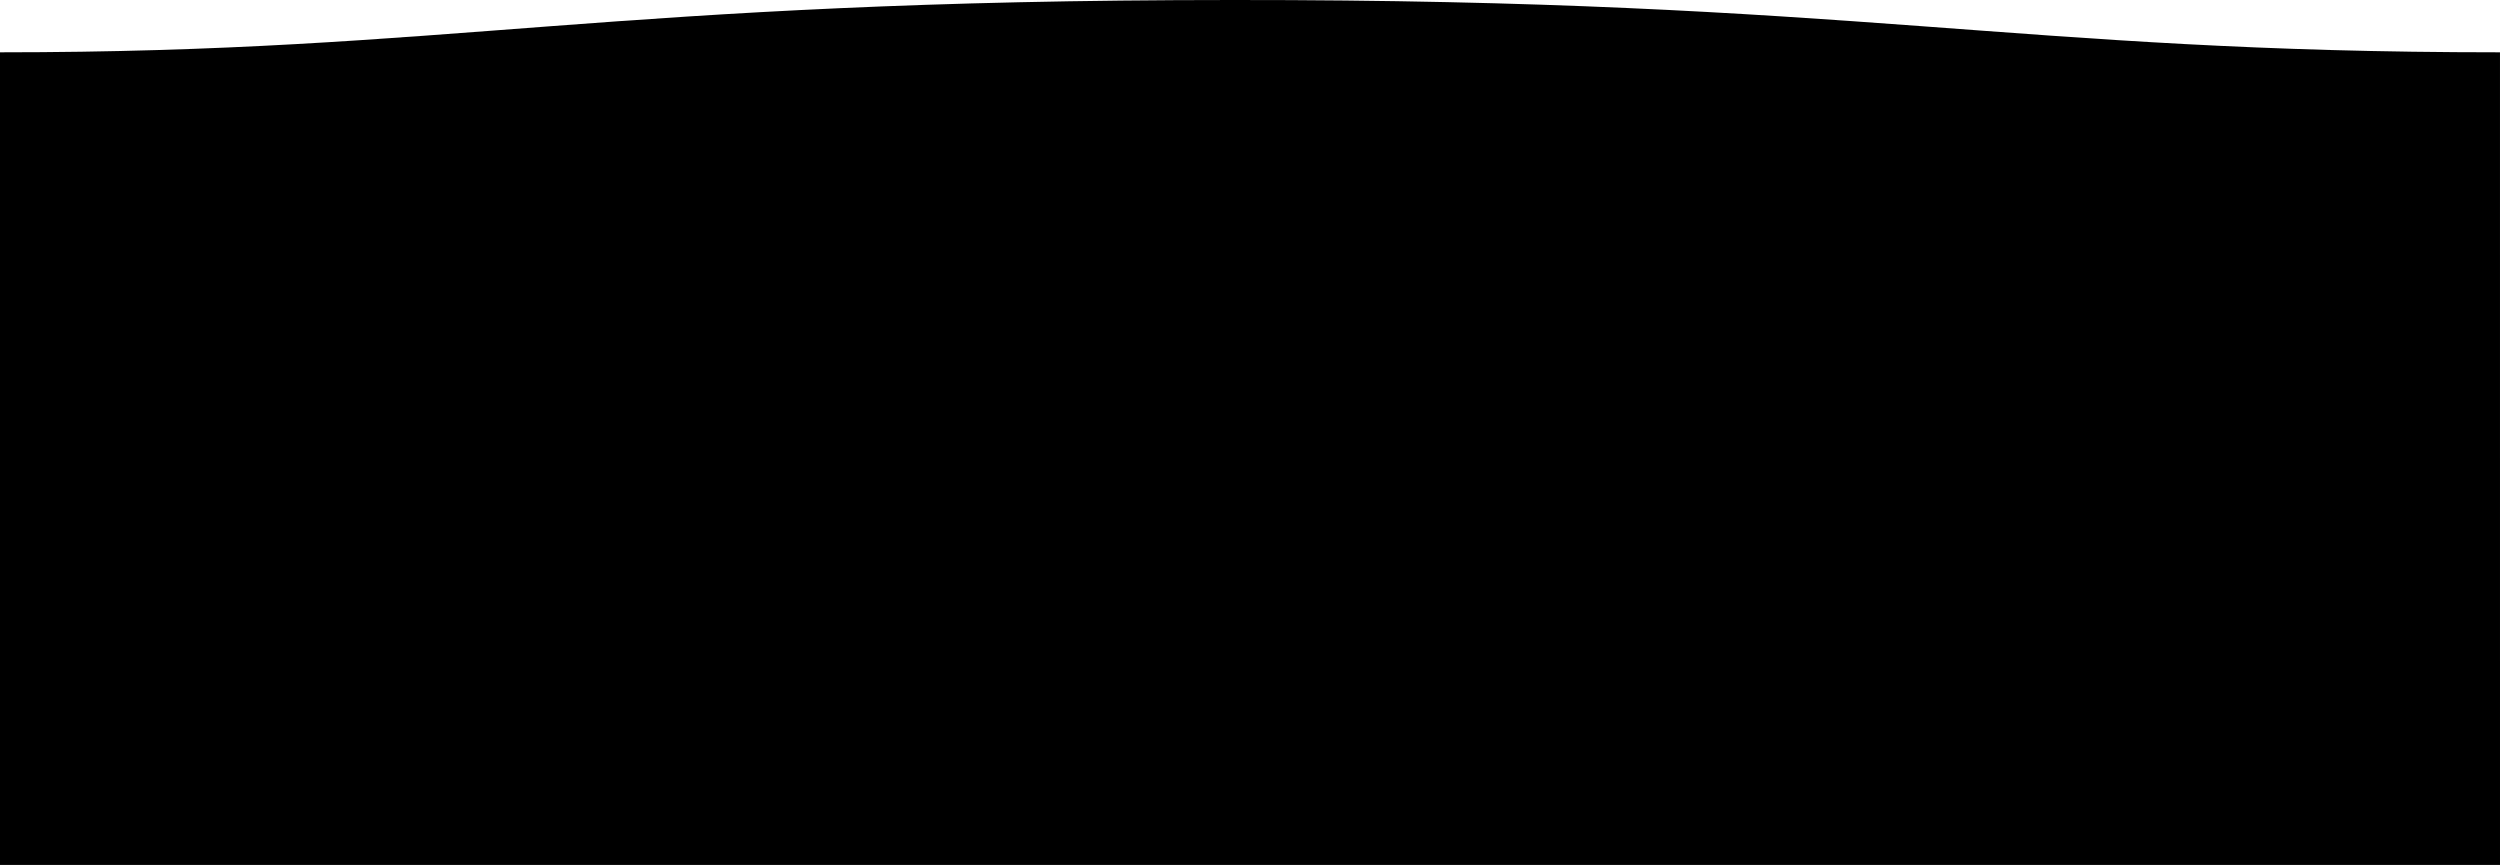 <?xml version="1.0" encoding="UTF-8" standalone="no"?>
<svg
   width="1600"
   height="553.549"
   version="1.1"
   id="svg2"
   sodipodi:docname="juice.svg"
   inkscape:version="1.3 (0e150ed6c4, 2023-07-21)"
   xmlns:inkscape="http://www.inkscape.org/namespaces/inkscape"
   xmlns:sodipodi="http://sodipodi.sourceforge.net/DTD/sodipodi-0.dtd"
   xmlns="http://www.w3.org/2000/svg"
   xmlns:svg="http://www.w3.org/2000/svg">
  <sodipodi:namedview
     id="namedview2"
     pagecolor="#ffffff"
     bordercolor="#000000"
     borderopacity="0.25"
     inkscape:showpageshadow="2"
     inkscape:pageopacity="0.0"
     inkscape:pagecheckerboard="0"
     inkscape:deskcolor="#d1d1d1"
     inkscape:zoom="0.5484497"
     inkscape:cx="755.76667"
     inkscape:cy="245.23671"
     inkscape:window-width="1920"
     inkscape:window-height="1001"
     inkscape:window-x="1911"
     inkscape:window-y="-9"
     inkscape:window-maximized="1"
     inkscape:current-layer="svg2" />
  <defs
     id="defs2" />
  <path
     fill-rule="evenodd"
     d="M 1599.995,33.482 C 1289,33.482 1190.102,-0.249 789,0.001 389,0.001 289,33.482 0,33.482 V 553.549 h 1600 c 0,0 -0.01,-491.067 -0.01,-520.067 z"
     style="fill:currentColor;fill-rule:evenodd"
     id="path2"
     sodipodi:nodetypes="cccccc"
     inkscape:export-filename="path2.png"
     inkscape:export-xdpi="96"
     inkscape:export-ydpi="96" />
</svg>
